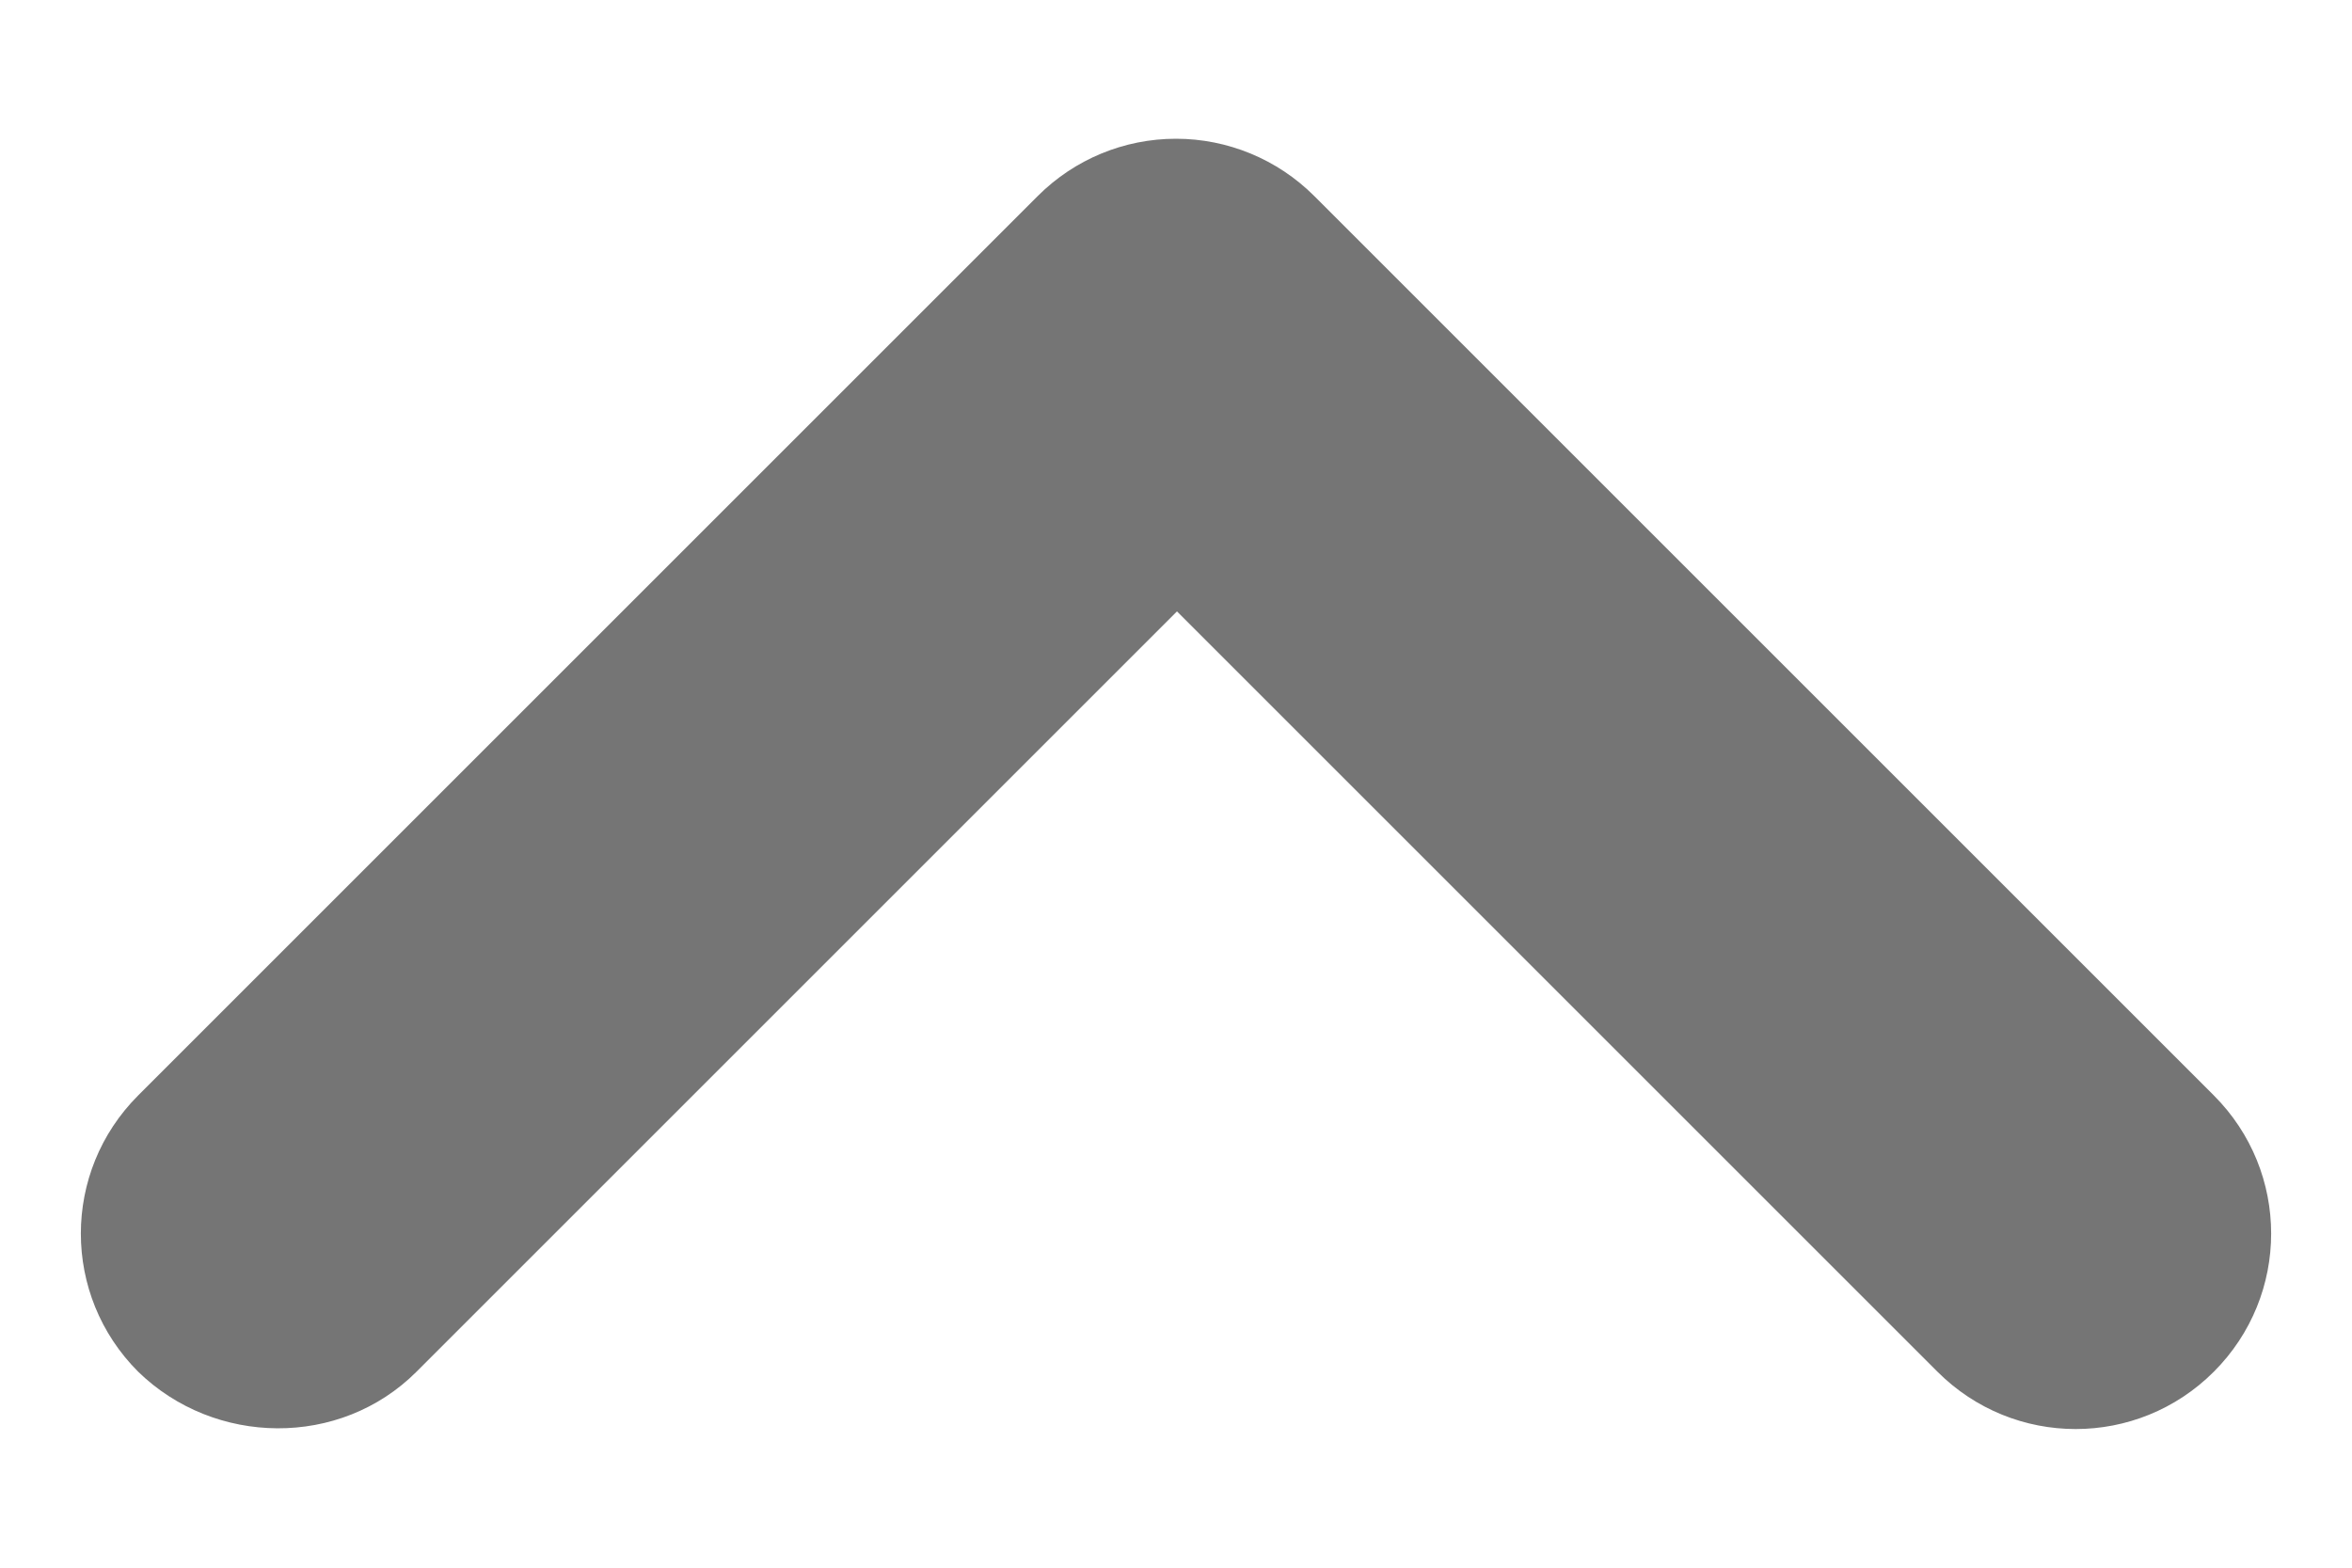 <svg width="12" height="8" viewBox="0 0 12 8" fill="none" xmlns="http://www.w3.org/2000/svg">
<path d="M2.125 7L6.005 3.12L9.885 7C10.275 7.39 10.905 7.39 11.295 7C11.685 6.61 11.685 5.98 11.295 5.59L6.705 1C6.518 0.813 6.264 0.708 6 0.708C5.735 0.708 5.482 0.813 5.295 1L0.705 5.59C0.315 5.98 0.315 6.61 0.705 7C1.095 7.38 1.735 7.39 2.125 7Z" fill="black" fill-opacity="0.54"/>
</svg>
